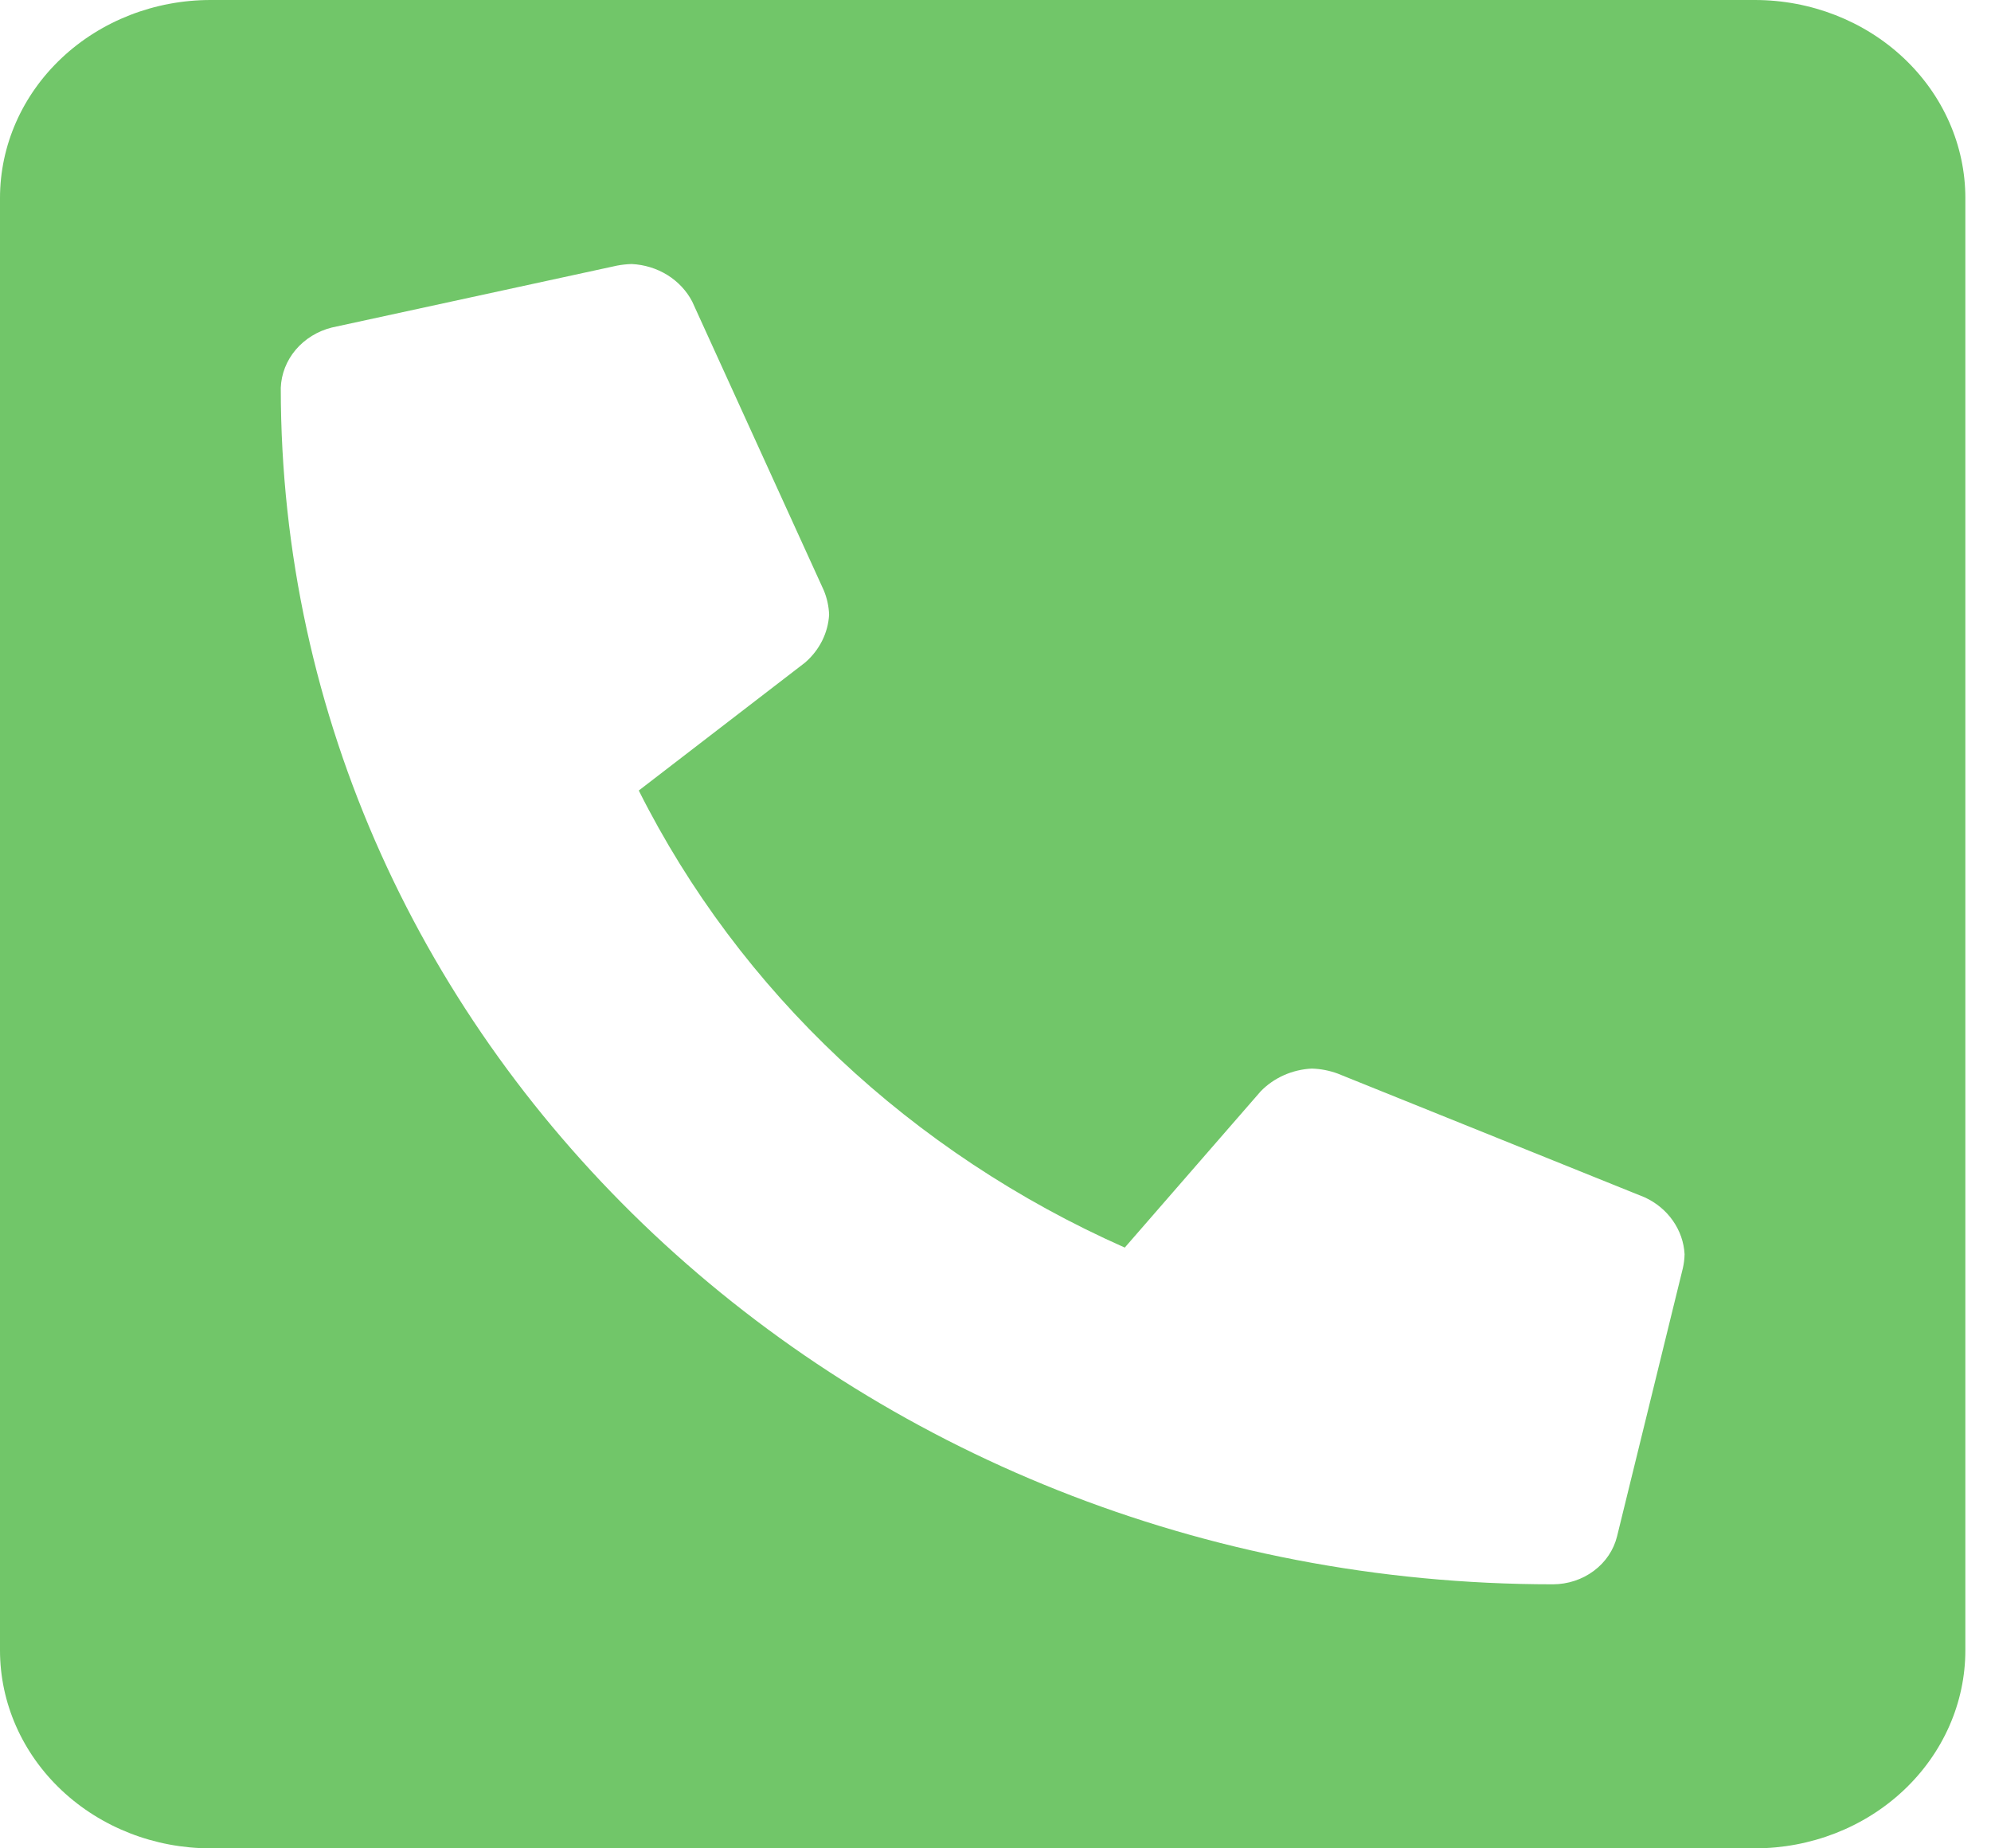 <svg width="42" height="39" viewBox="0 0 42 39" fill="none" xmlns="http://www.w3.org/2000/svg">
<path d="M37.017 0H4.442C3.264 0 2.134 0.44 1.301 1.224C0.468 2.008 0 3.07 0 4.179L0 34.821C0 35.93 0.468 36.992 1.301 37.776C2.134 38.56 3.264 39 4.442 39H37.017C38.195 39 39.324 38.56 40.157 37.776C40.99 36.992 41.459 35.93 41.459 34.821V4.179C41.459 3.07 40.99 2.008 40.157 1.224C39.324 0.44 38.195 0 37.017 0ZM35.5 26.758L34.112 32.416C34.041 32.704 33.869 32.961 33.623 33.144C33.378 33.328 33.073 33.428 32.76 33.429C17.953 33.429 5.923 22.137 5.923 8.183C5.934 7.891 6.044 7.609 6.238 7.38C6.432 7.151 6.698 6.987 6.999 6.911L13.014 5.605C13.117 5.585 13.221 5.574 13.326 5.571C13.594 5.584 13.854 5.664 14.079 5.803C14.303 5.943 14.484 6.136 14.602 6.363L17.378 12.457C17.446 12.621 17.484 12.795 17.49 12.971C17.468 13.357 17.285 13.72 16.981 13.982L13.475 16.68C15.6 20.916 19.224 24.326 23.727 26.324L26.595 23.026C26.873 22.74 27.259 22.568 27.67 22.547C27.857 22.552 28.042 22.588 28.217 22.652L34.695 25.264C34.936 25.375 35.142 25.545 35.289 25.756C35.437 25.967 35.523 26.212 35.536 26.464C35.534 26.563 35.522 26.661 35.5 26.758Z" fill="#71C669"/>
</svg>
